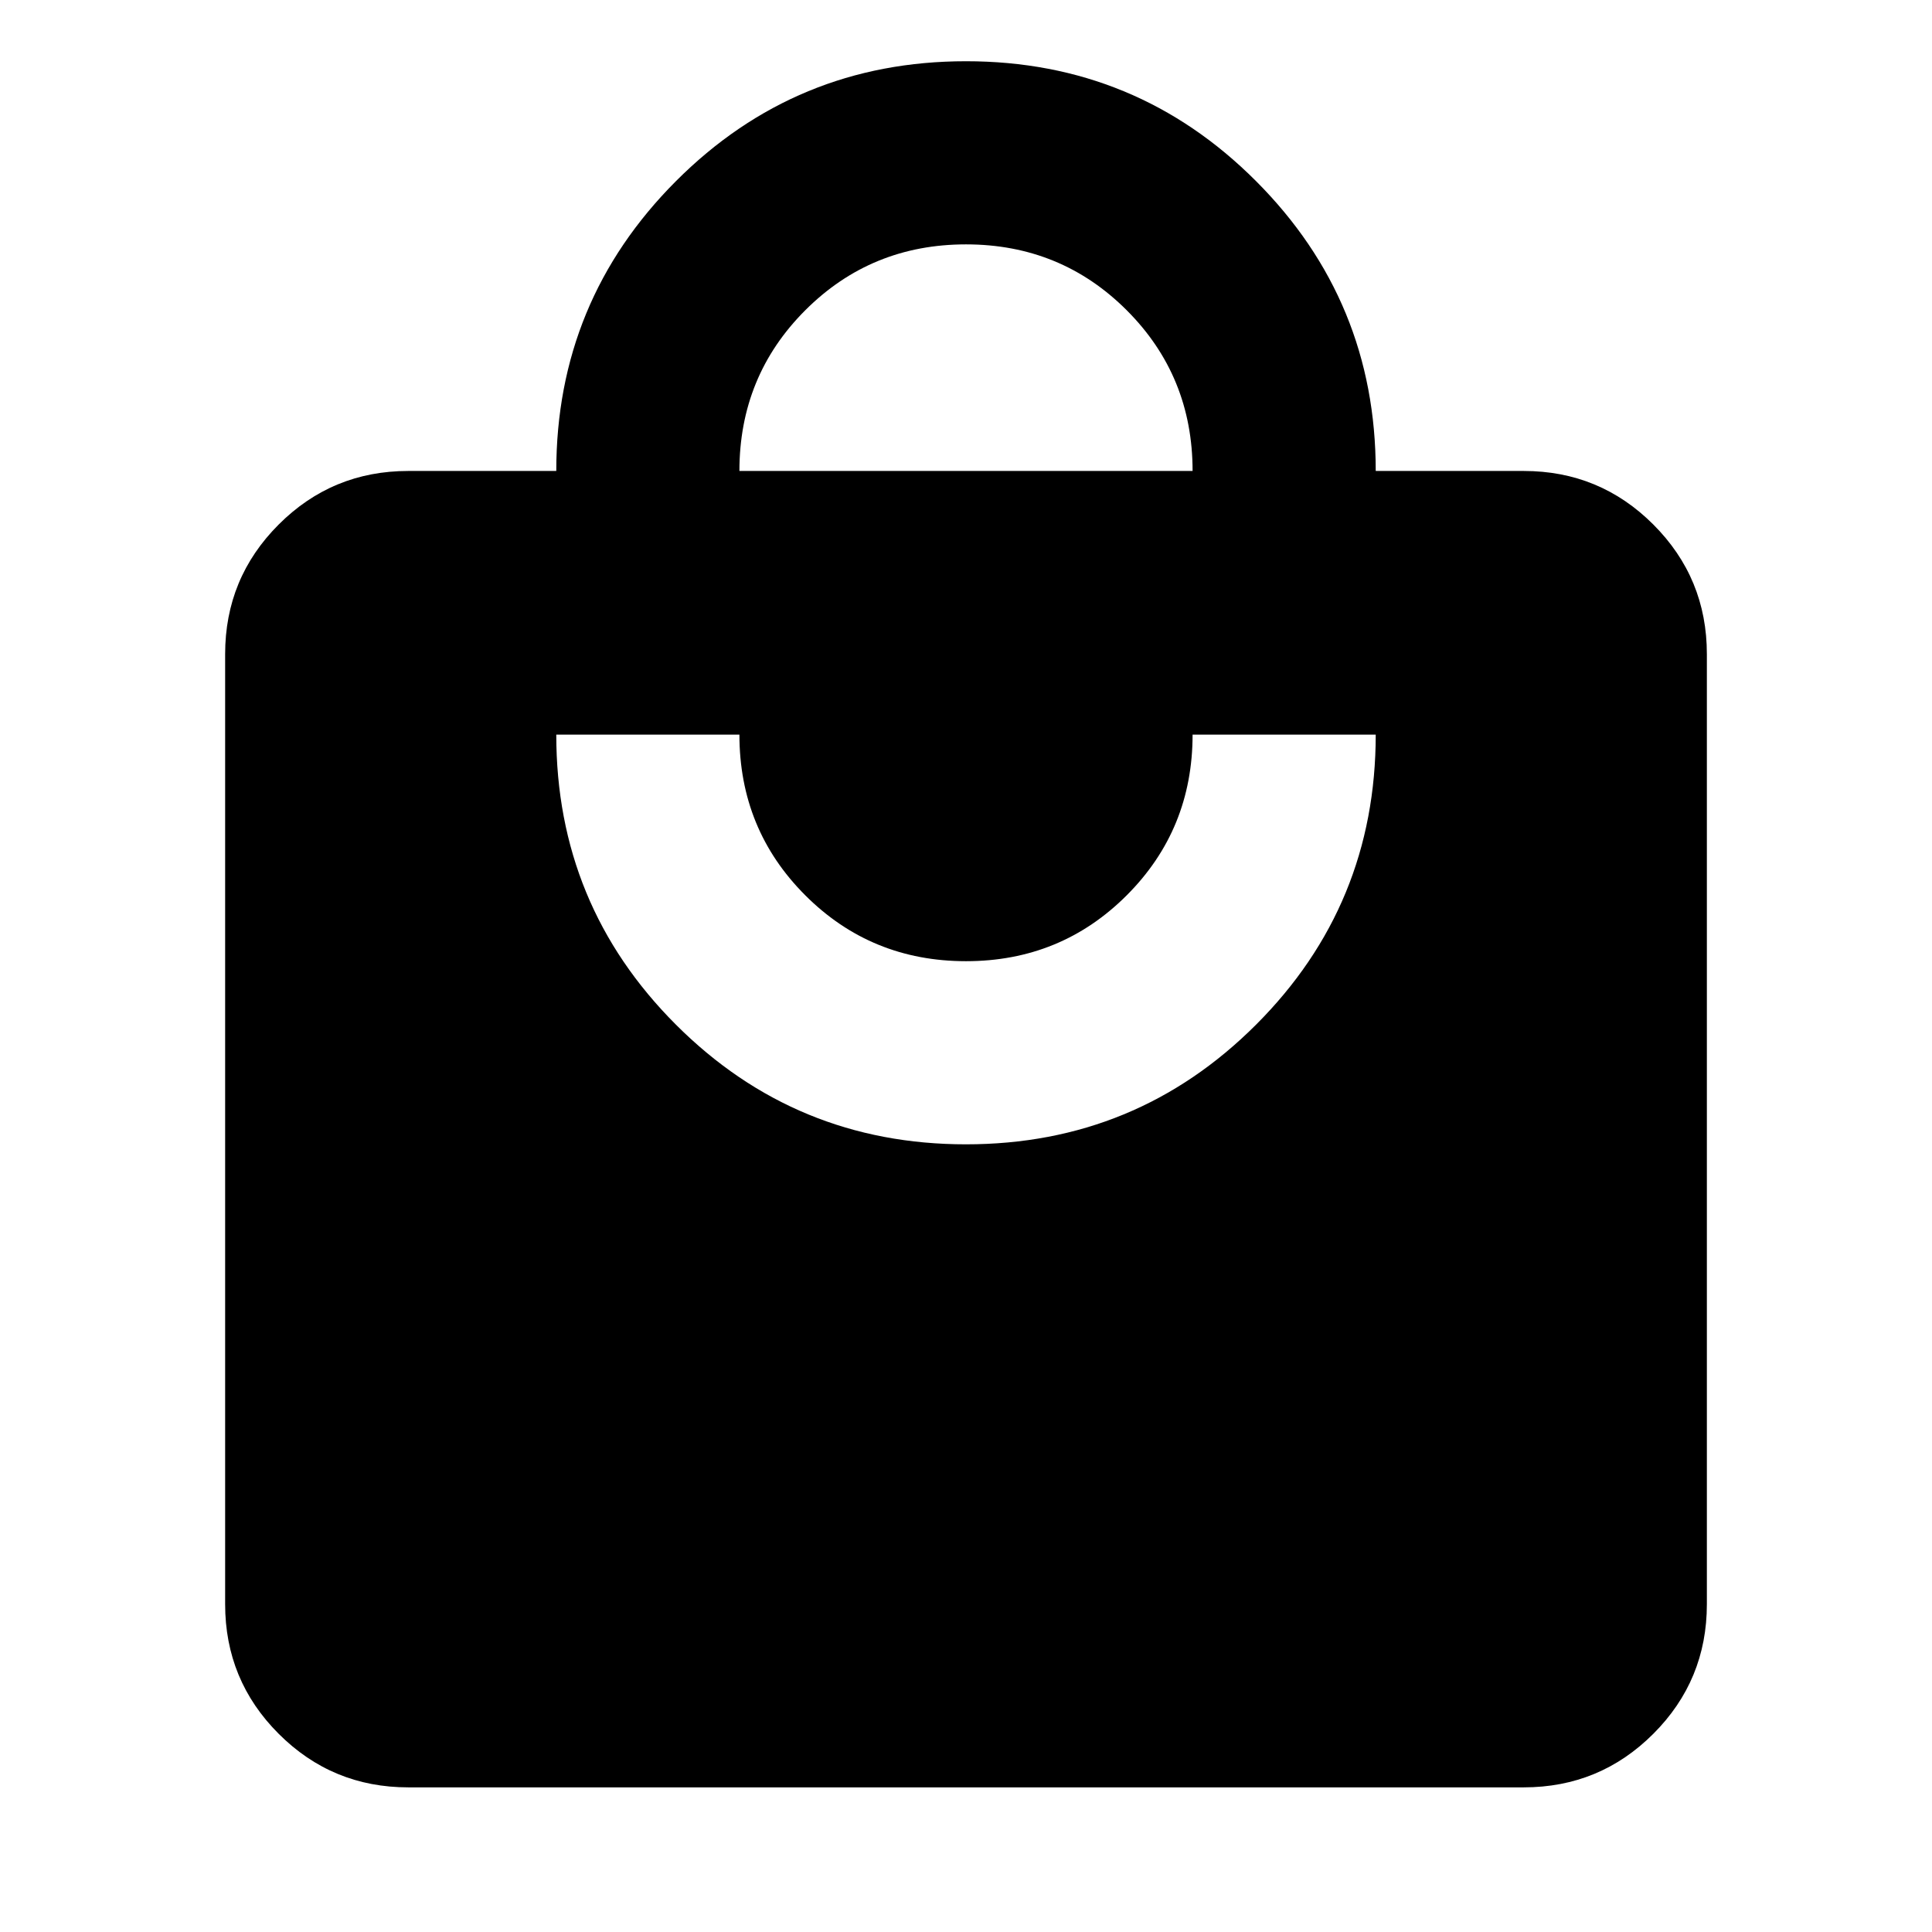 <svg xmlns="http://www.w3.org/2000/svg" height="24" viewBox="0 -960 960 960" width="24"><path d="M202.87-71.87q-37.78 0-64.39-26.61t-26.61-64.39v-472.11q0-37.78 26.61-64.39t64.39-26.61h73.54q0-84.43 59.46-144.01 59.46-59.58 144.13-59.58 84.67 0 144.13 59.58 59.46 59.58 59.46 144.01h73.54q37.78 0 64.39 26.61t26.61 64.39v472.11q0 37.78-26.61 64.39t-64.39 26.61H202.87ZM480-391.39q84.67 0 144.13-59.46 59.46-59.45 59.46-144.13h-91q0 47.13-32.73 79.86T480-482.39q-47.13 0-79.86-32.73t-32.73-79.86h-91q0 84.68 59.46 144.13 59.46 59.46 144.13 59.46ZM367.41-725.98h225.18q0-47.13-32.73-79.86T480-838.57q-47.13 0-79.86 32.73t-32.73 79.86Z"/></svg>